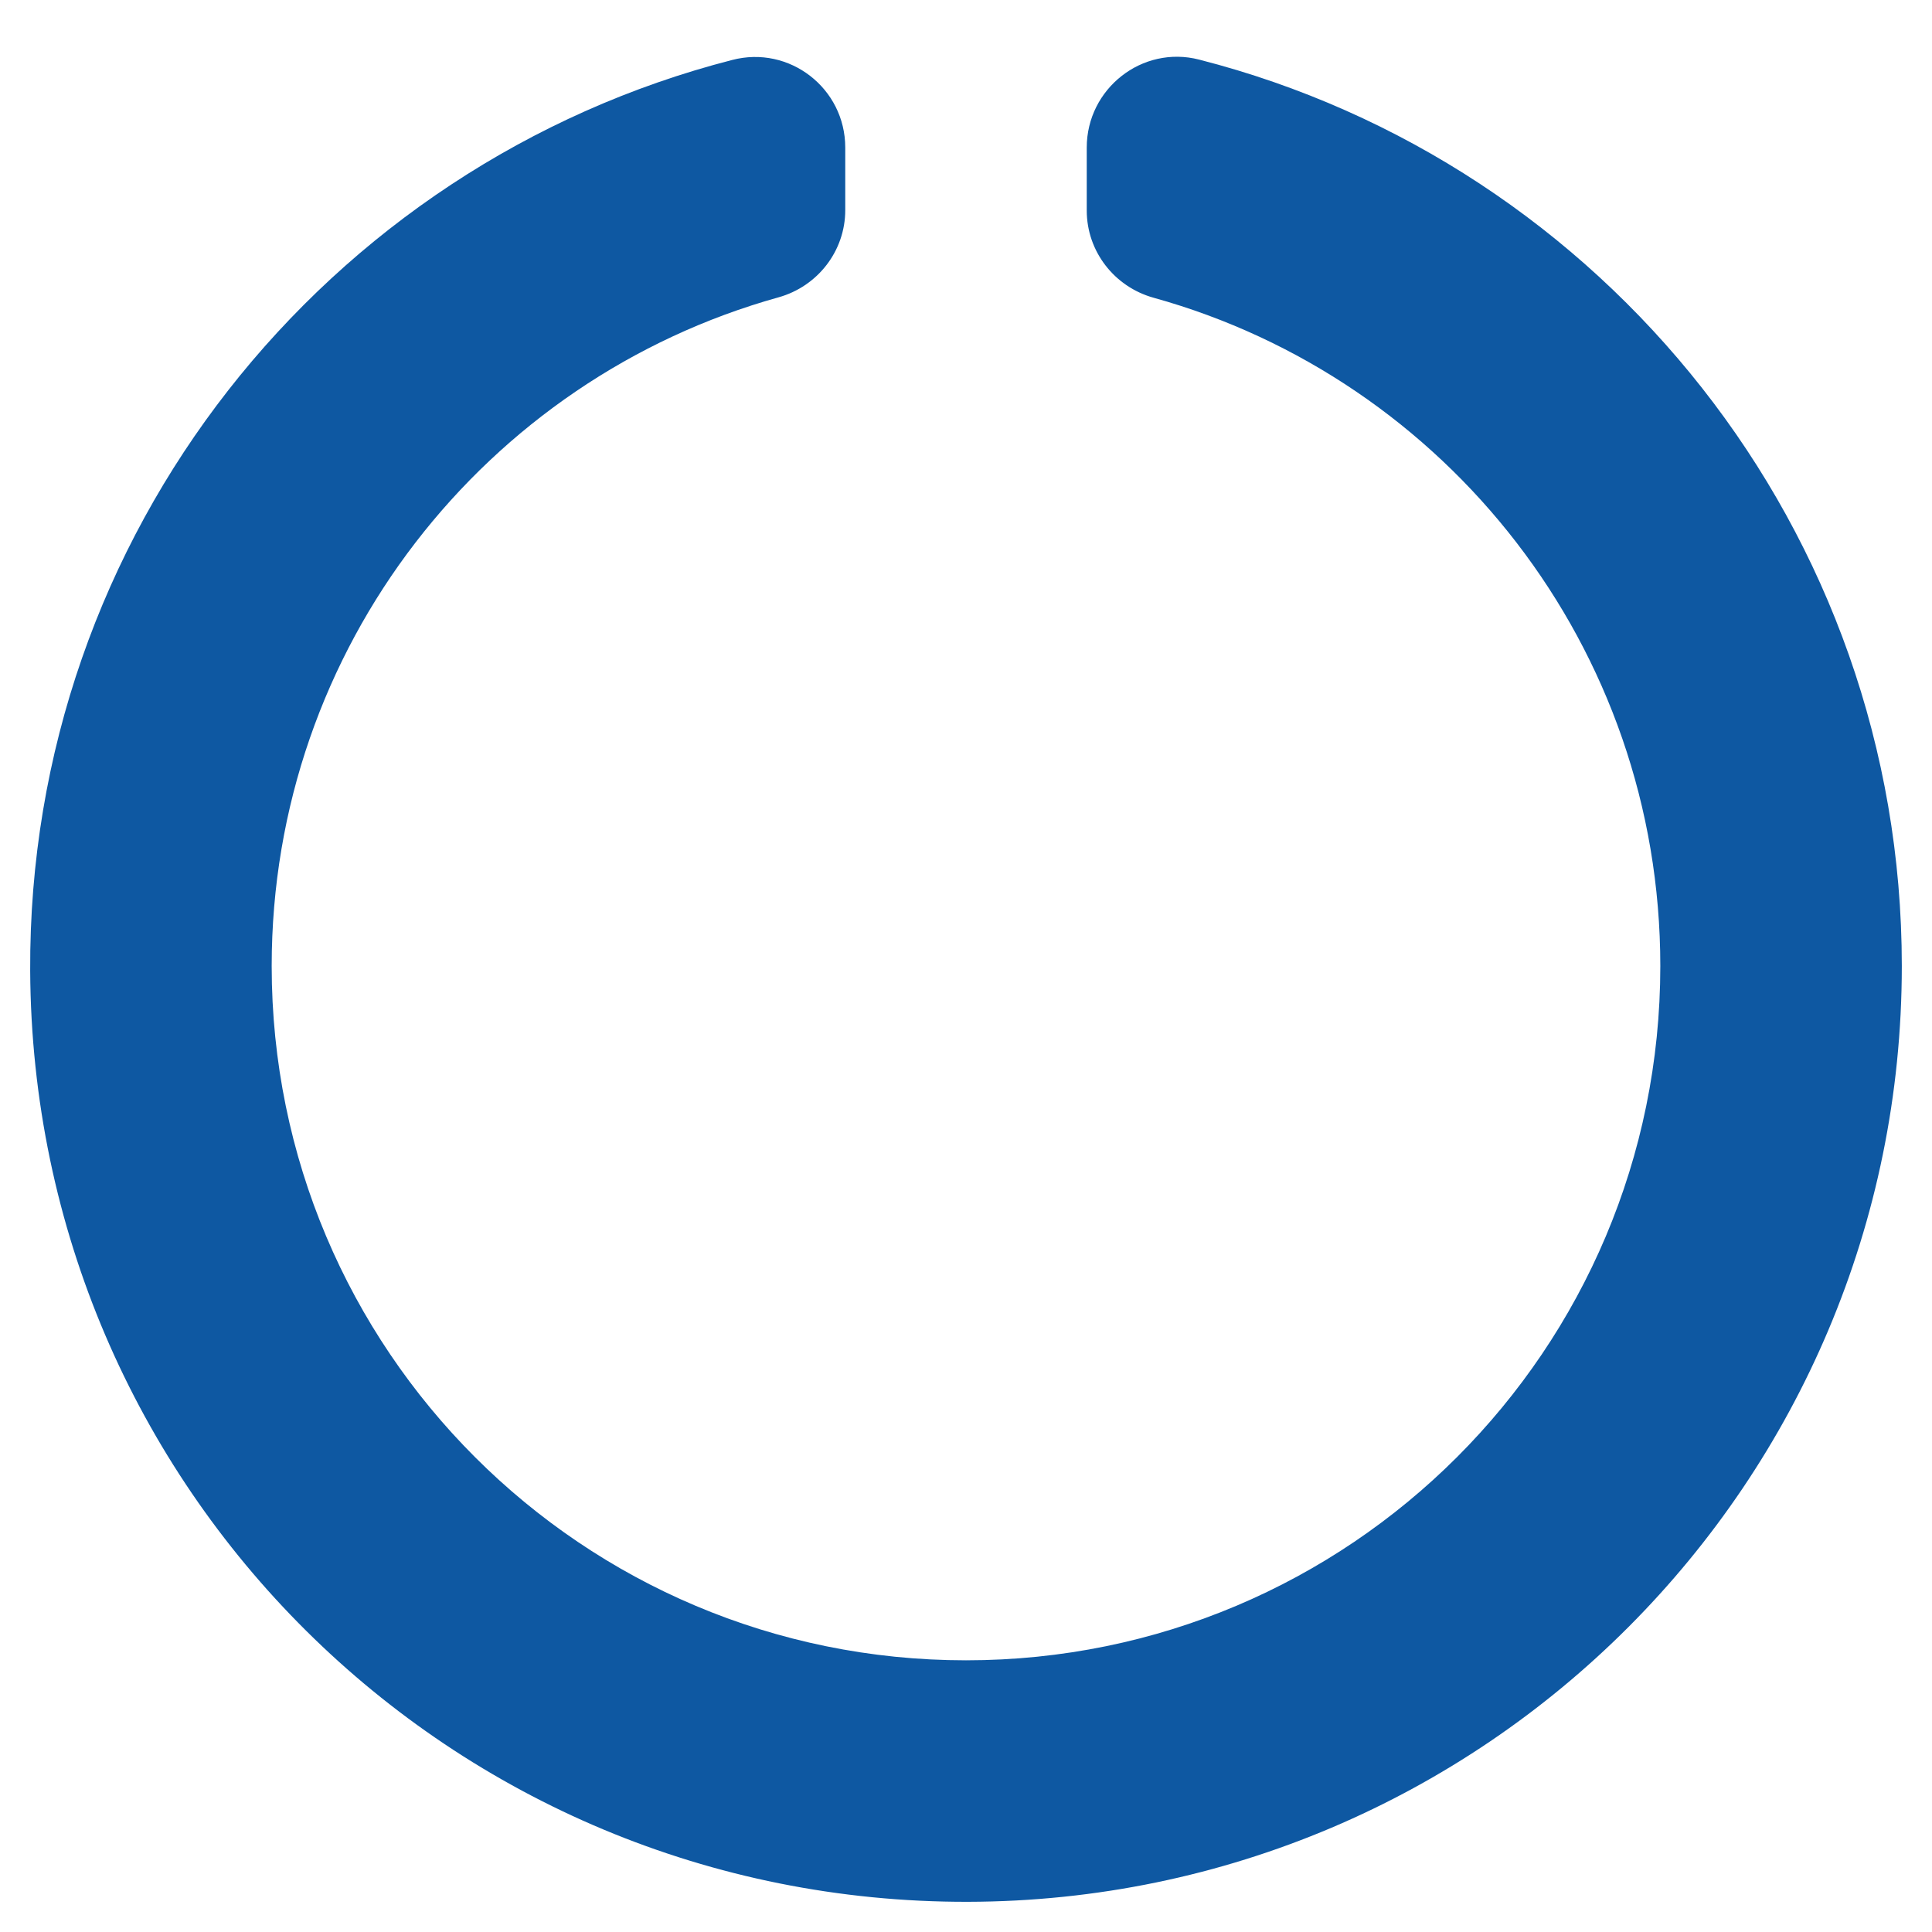 <?xml version="1.0" encoding="utf-8"?>
<!-- Generator: Adobe Illustrator 23.0.2, SVG Export Plug-In . SVG Version: 6.00 Build 0)  -->
<svg version="1.1" id="Layer_1" focusable="false" xmlns="http://www.w3.org/2000/svg" xmlns:xlink="http://www.w3.org/1999/xlink"
	 x="0px" y="0px" viewBox="0 0 512 512" style="enable-background:new 0 0 512 512;" xml:space="preserve">
<style type="text/css">
	.st0{fill:#0E58A2;}
</style>
<path class="st0" d="M288,39.1v16.7c0,10.8,7.3,20.2,17.7,23.1C383.2,100.4,440,171.5,440,256c0,101.7-82.3,184-184,184
	c-101.7,0-184-82.3-184-184c0-84.5,56.8-155.6,134.3-177.2c10.4-2.9,17.7-12.3,17.7-23.1V39.1c0-15.7-14.8-27.2-30-23.2
	C86.6,43.5,7.4,141.2,8,257.3c0.7,137.1,111.5,247,248.5,246.7C393.3,503.7,504,392.8,504,256c0-115.6-79.1-212.8-186.2-240.2
	C302.7,11.9,288,23.5,288,39.1z"/>
</svg>
